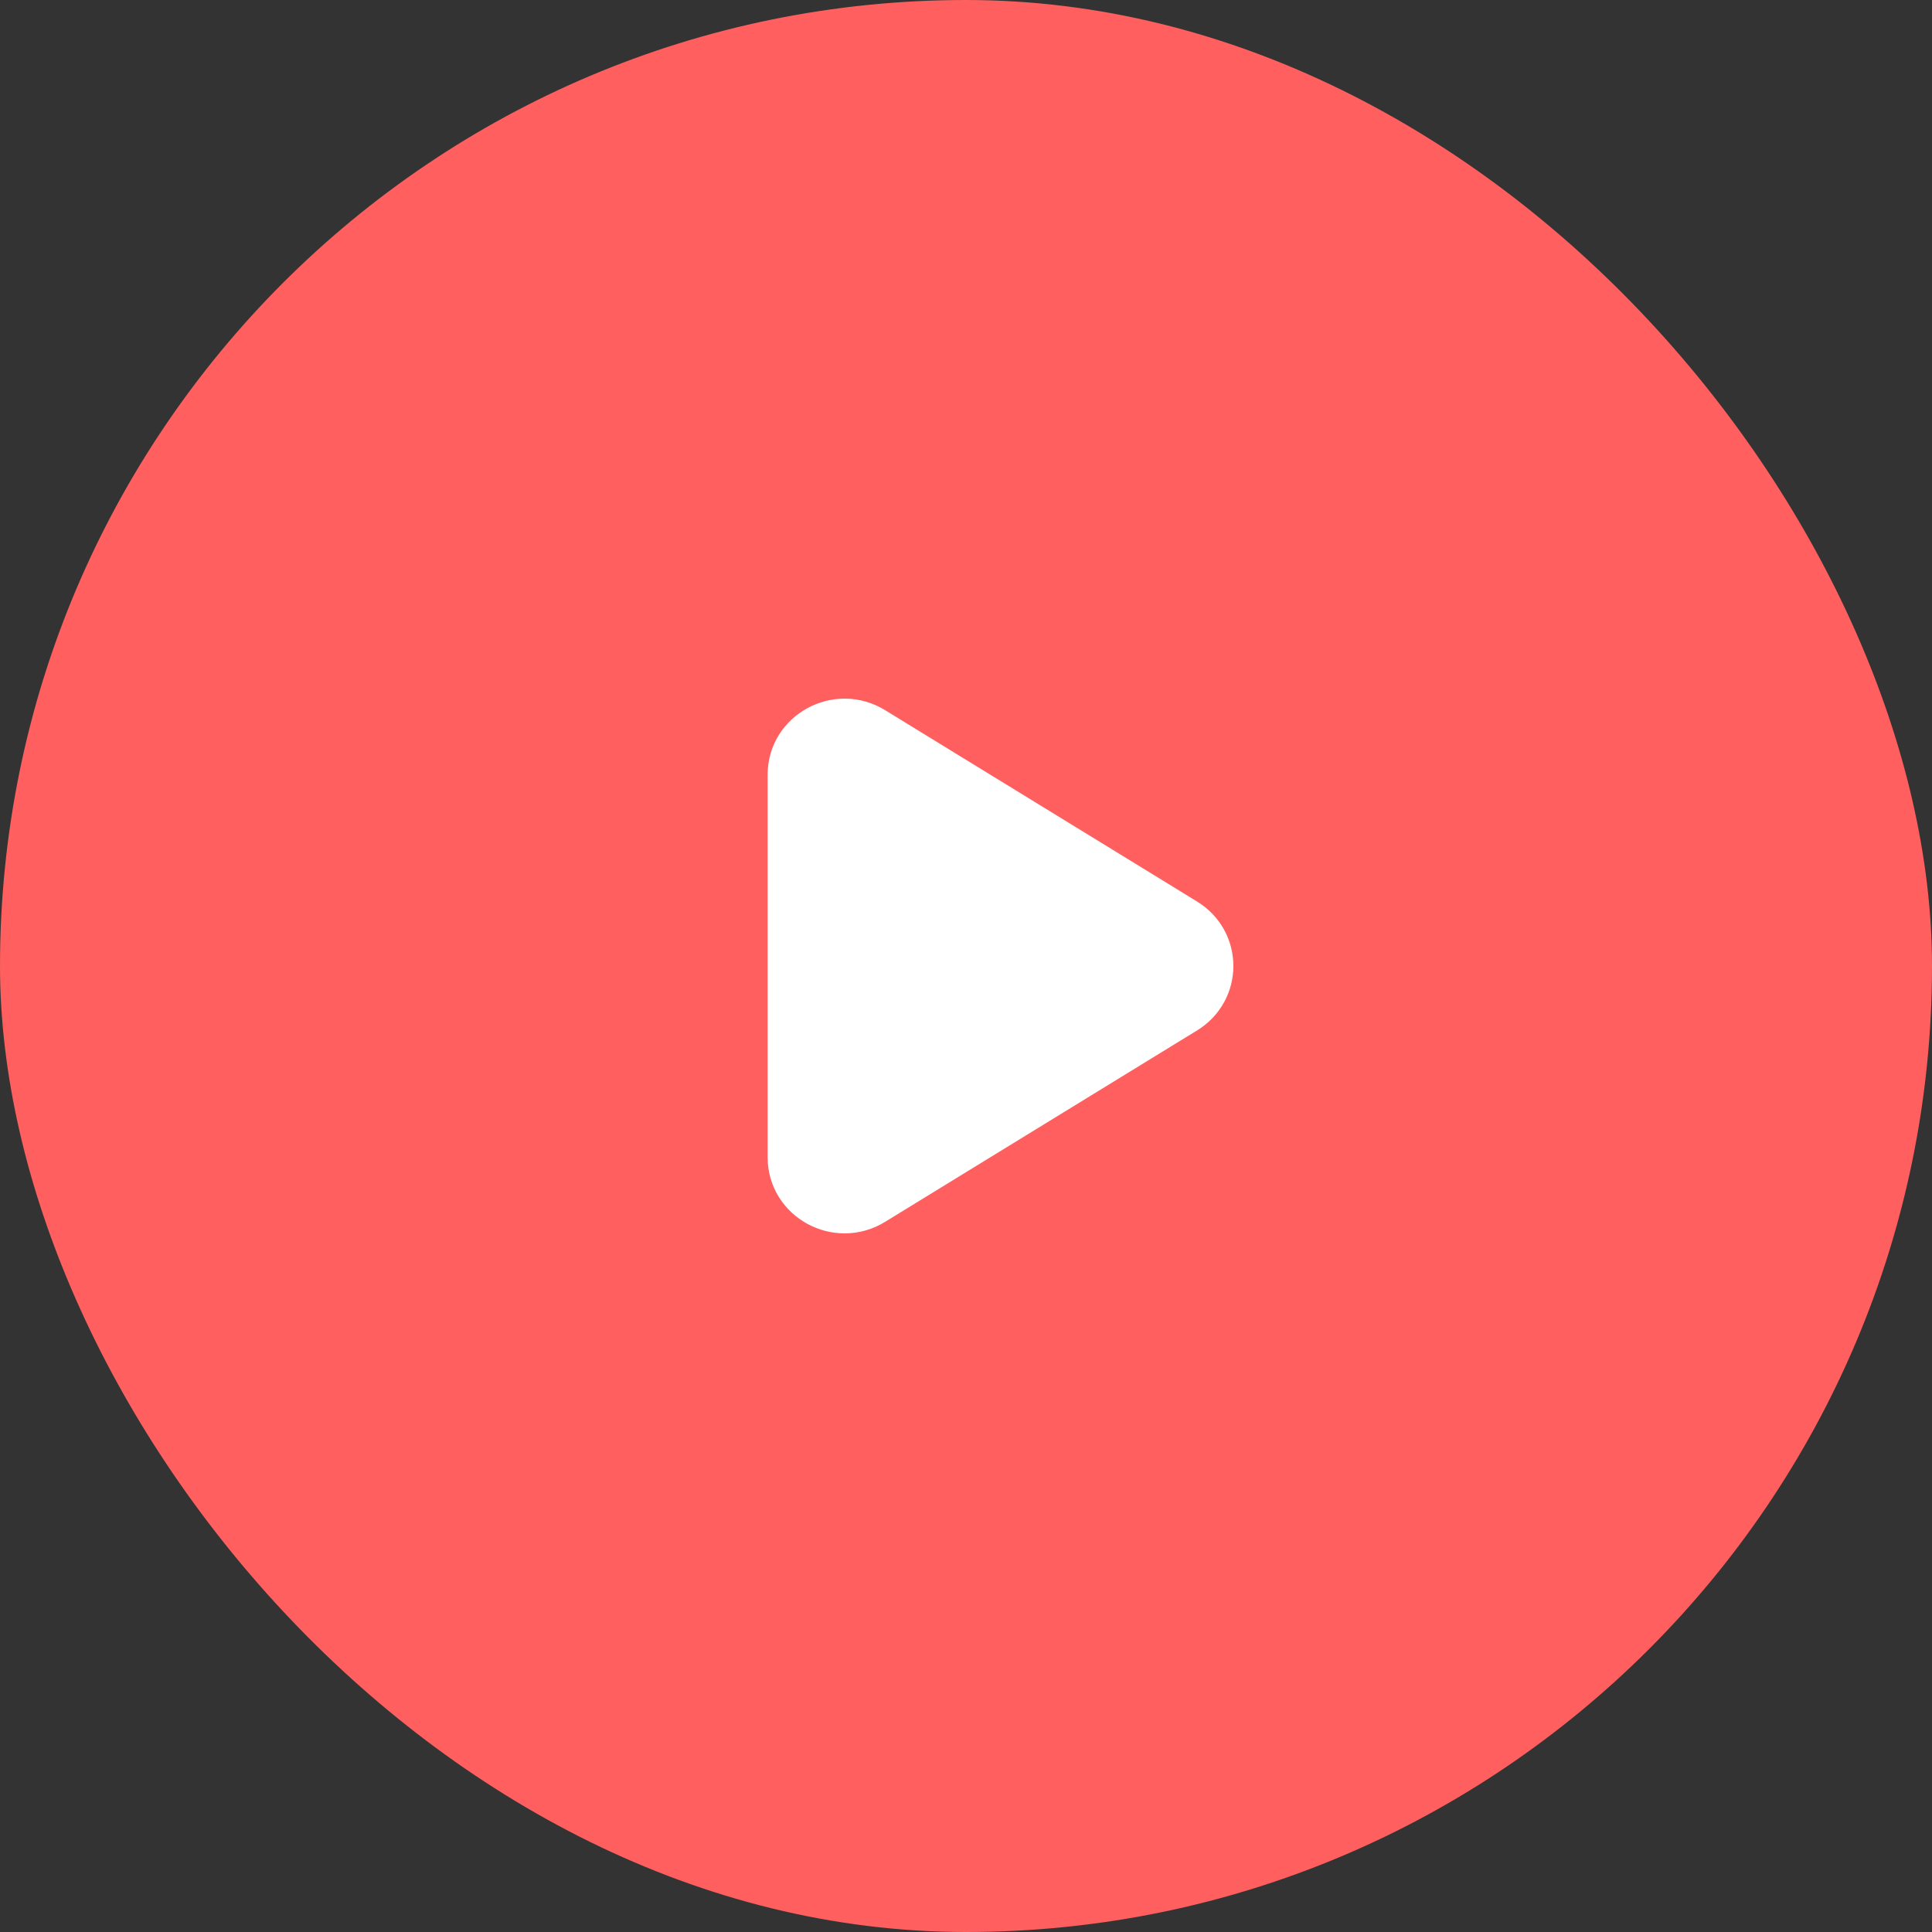 <svg width="56" height="56" viewBox="0 0 56 56" fill="none" xmlns="http://www.w3.org/2000/svg">
<rect x="0" y="0" width="56" height="56" fill="#333333" stroke="none"/>
<rect width="56" height="56" rx="28" fill="#FF5F5F"/>
<path fill-rule="evenodd" clip-rule="evenodd" d="M34.305 26.77L25.262 21.223C24.278 20.619 23 21.314 23 22.453V33.546C23 34.686 24.278 35.382 25.262 34.777L34.303 29.23C35.232 28.663 35.232 27.338 34.305 26.77Z" fill="white" stroke="white" stroke-width="1.5" stroke-linecap="round" stroke-linejoin="round"/>
</svg>
